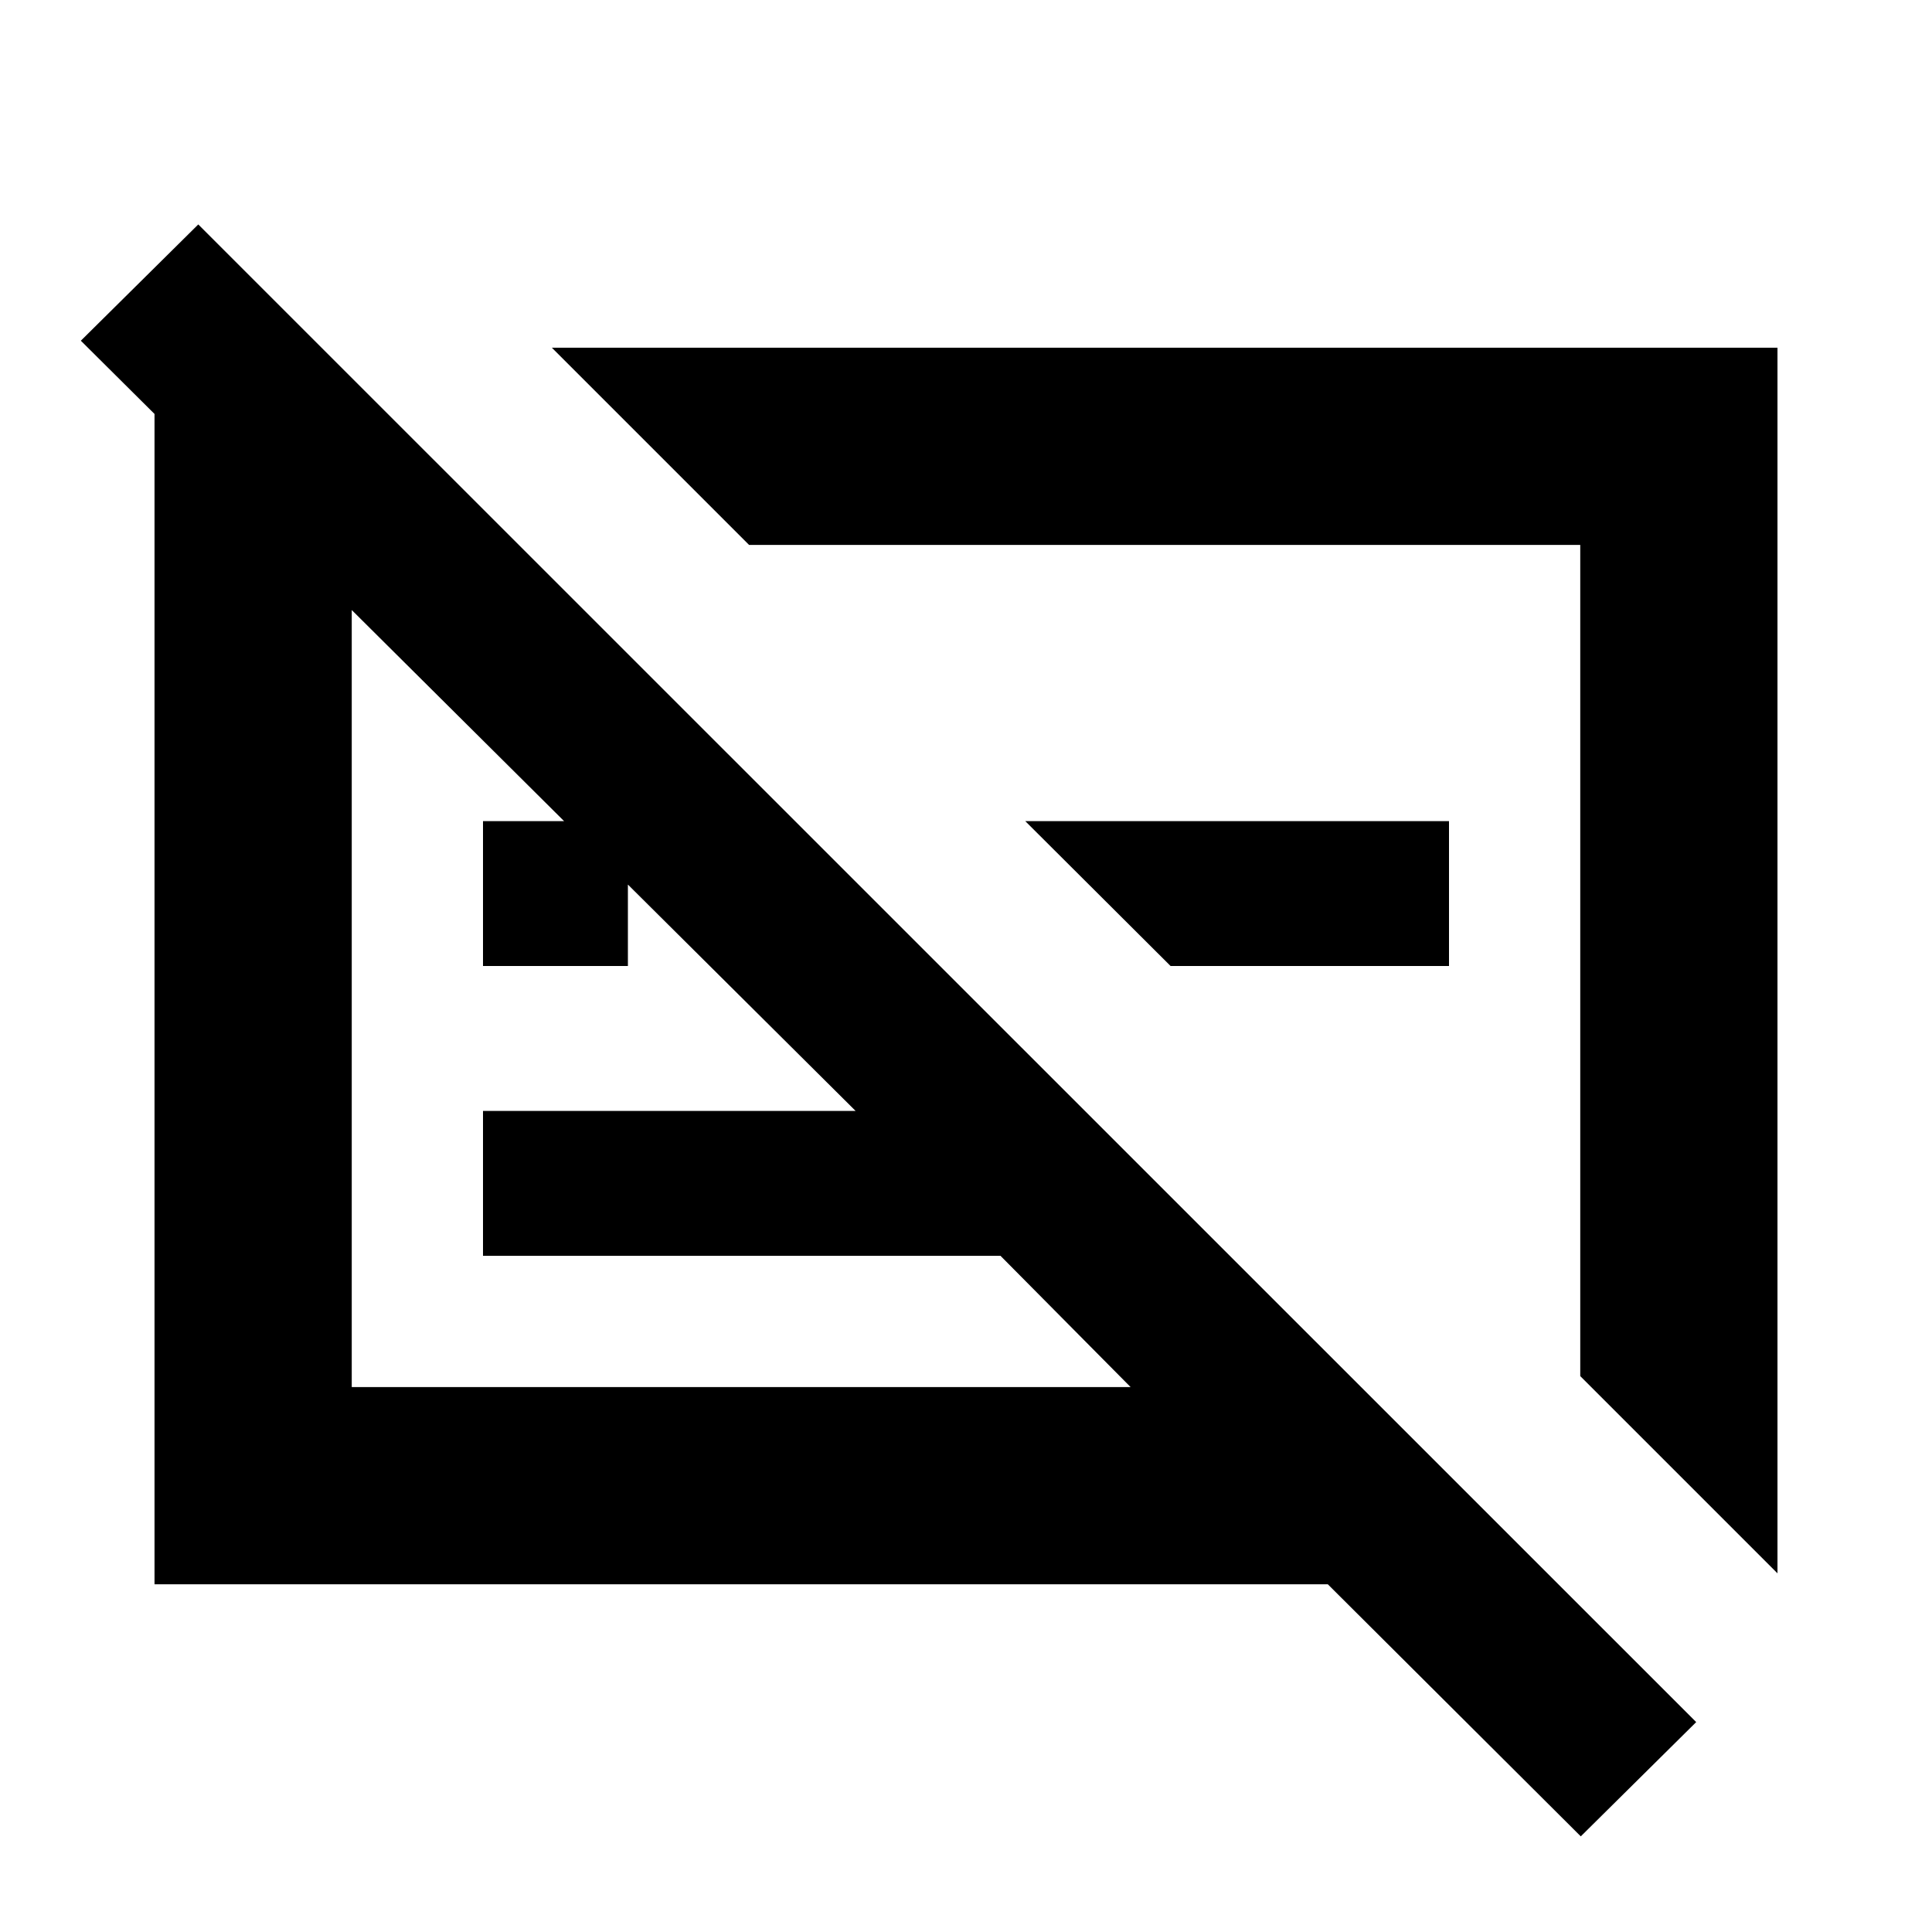 <svg xmlns="http://www.w3.org/2000/svg" height="20" viewBox="0 -960 960 960" width="20"><path d="M76.78-172.78v-607.09h90.35l96.65 96.65h-89v412.44h387L497.13-336H240v-72h185.13L40.17-790.7l58.35-57.78L842.83-104.3l-57.35 56.78-125.7-125.26h-583Zm708.44-103.44v-413h-413l-98-98h609v609l-98-98ZM581.65-480l-72.22-72H720v72H581.65ZM240-480v-72h72v72h-72Zm331.83-9.61Zm-198.27 43.05Z"/></svg>